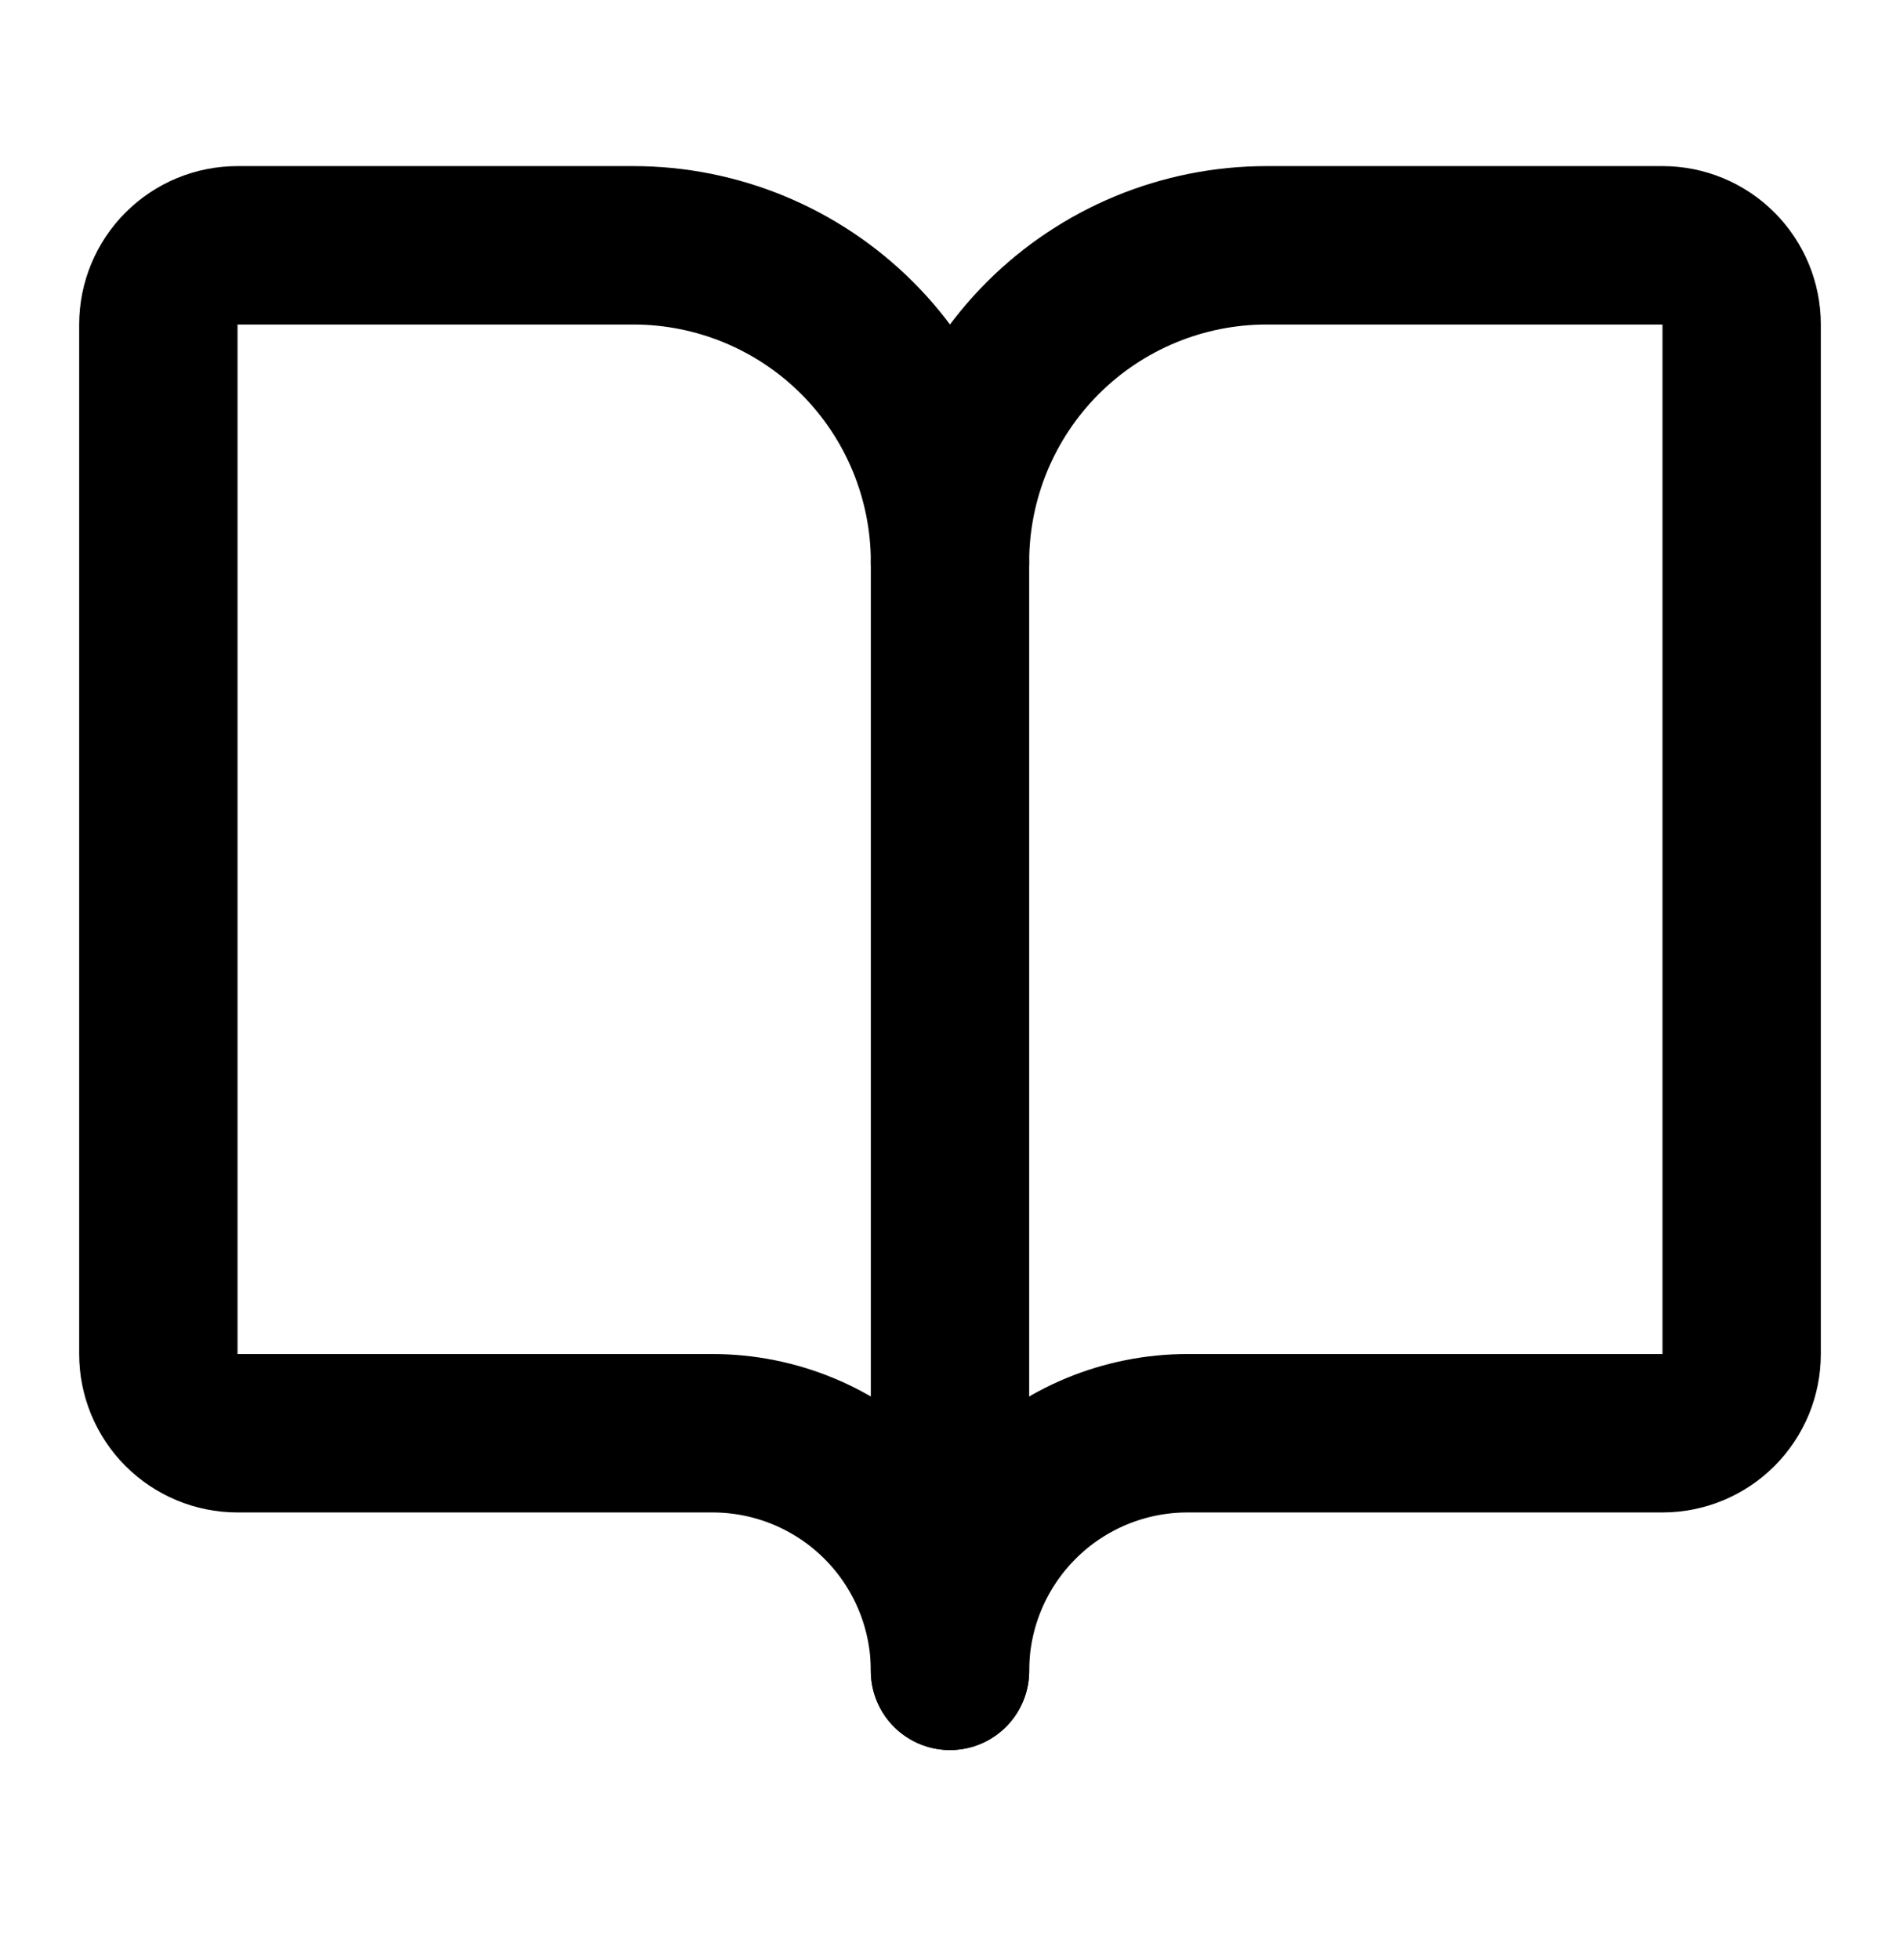 <svg width="32" height="33" viewBox="0 0 32 33" fill="none" xmlns="http://www.w3.org/2000/svg">
<path d="M16 9.463V28.13" stroke="currentColor" stroke-width="2.667" stroke-linecap="round" stroke-linejoin="round"/>
<path d="M4 24.13C3.646 24.13 3.307 23.989 3.057 23.739C2.807 23.489 2.667 23.15 2.667 22.797V5.463C2.667 5.11 2.807 4.771 3.057 4.521C3.307 4.27 3.646 4.13 4 4.13H10.667C12.081 4.13 13.438 4.692 14.438 5.692C15.438 6.692 16 8.049 16 9.463C16 8.049 16.562 6.692 17.562 5.692C18.562 4.692 19.919 4.13 21.333 4.13H28C28.354 4.13 28.693 4.27 28.943 4.521C29.193 4.771 29.333 5.11 29.333 5.463V22.797C29.333 23.15 29.193 23.489 28.943 23.739C28.693 23.989 28.354 24.13 28 24.13H20C18.939 24.13 17.922 24.551 17.172 25.302C16.422 26.052 16 27.069 16 28.13C16 27.069 15.579 26.052 14.829 25.302C14.078 24.551 13.061 24.13 12 24.13H4Z" stroke="currentColor" stroke-width="2.667" stroke-linecap="round" stroke-linejoin="round"/>
</svg>
